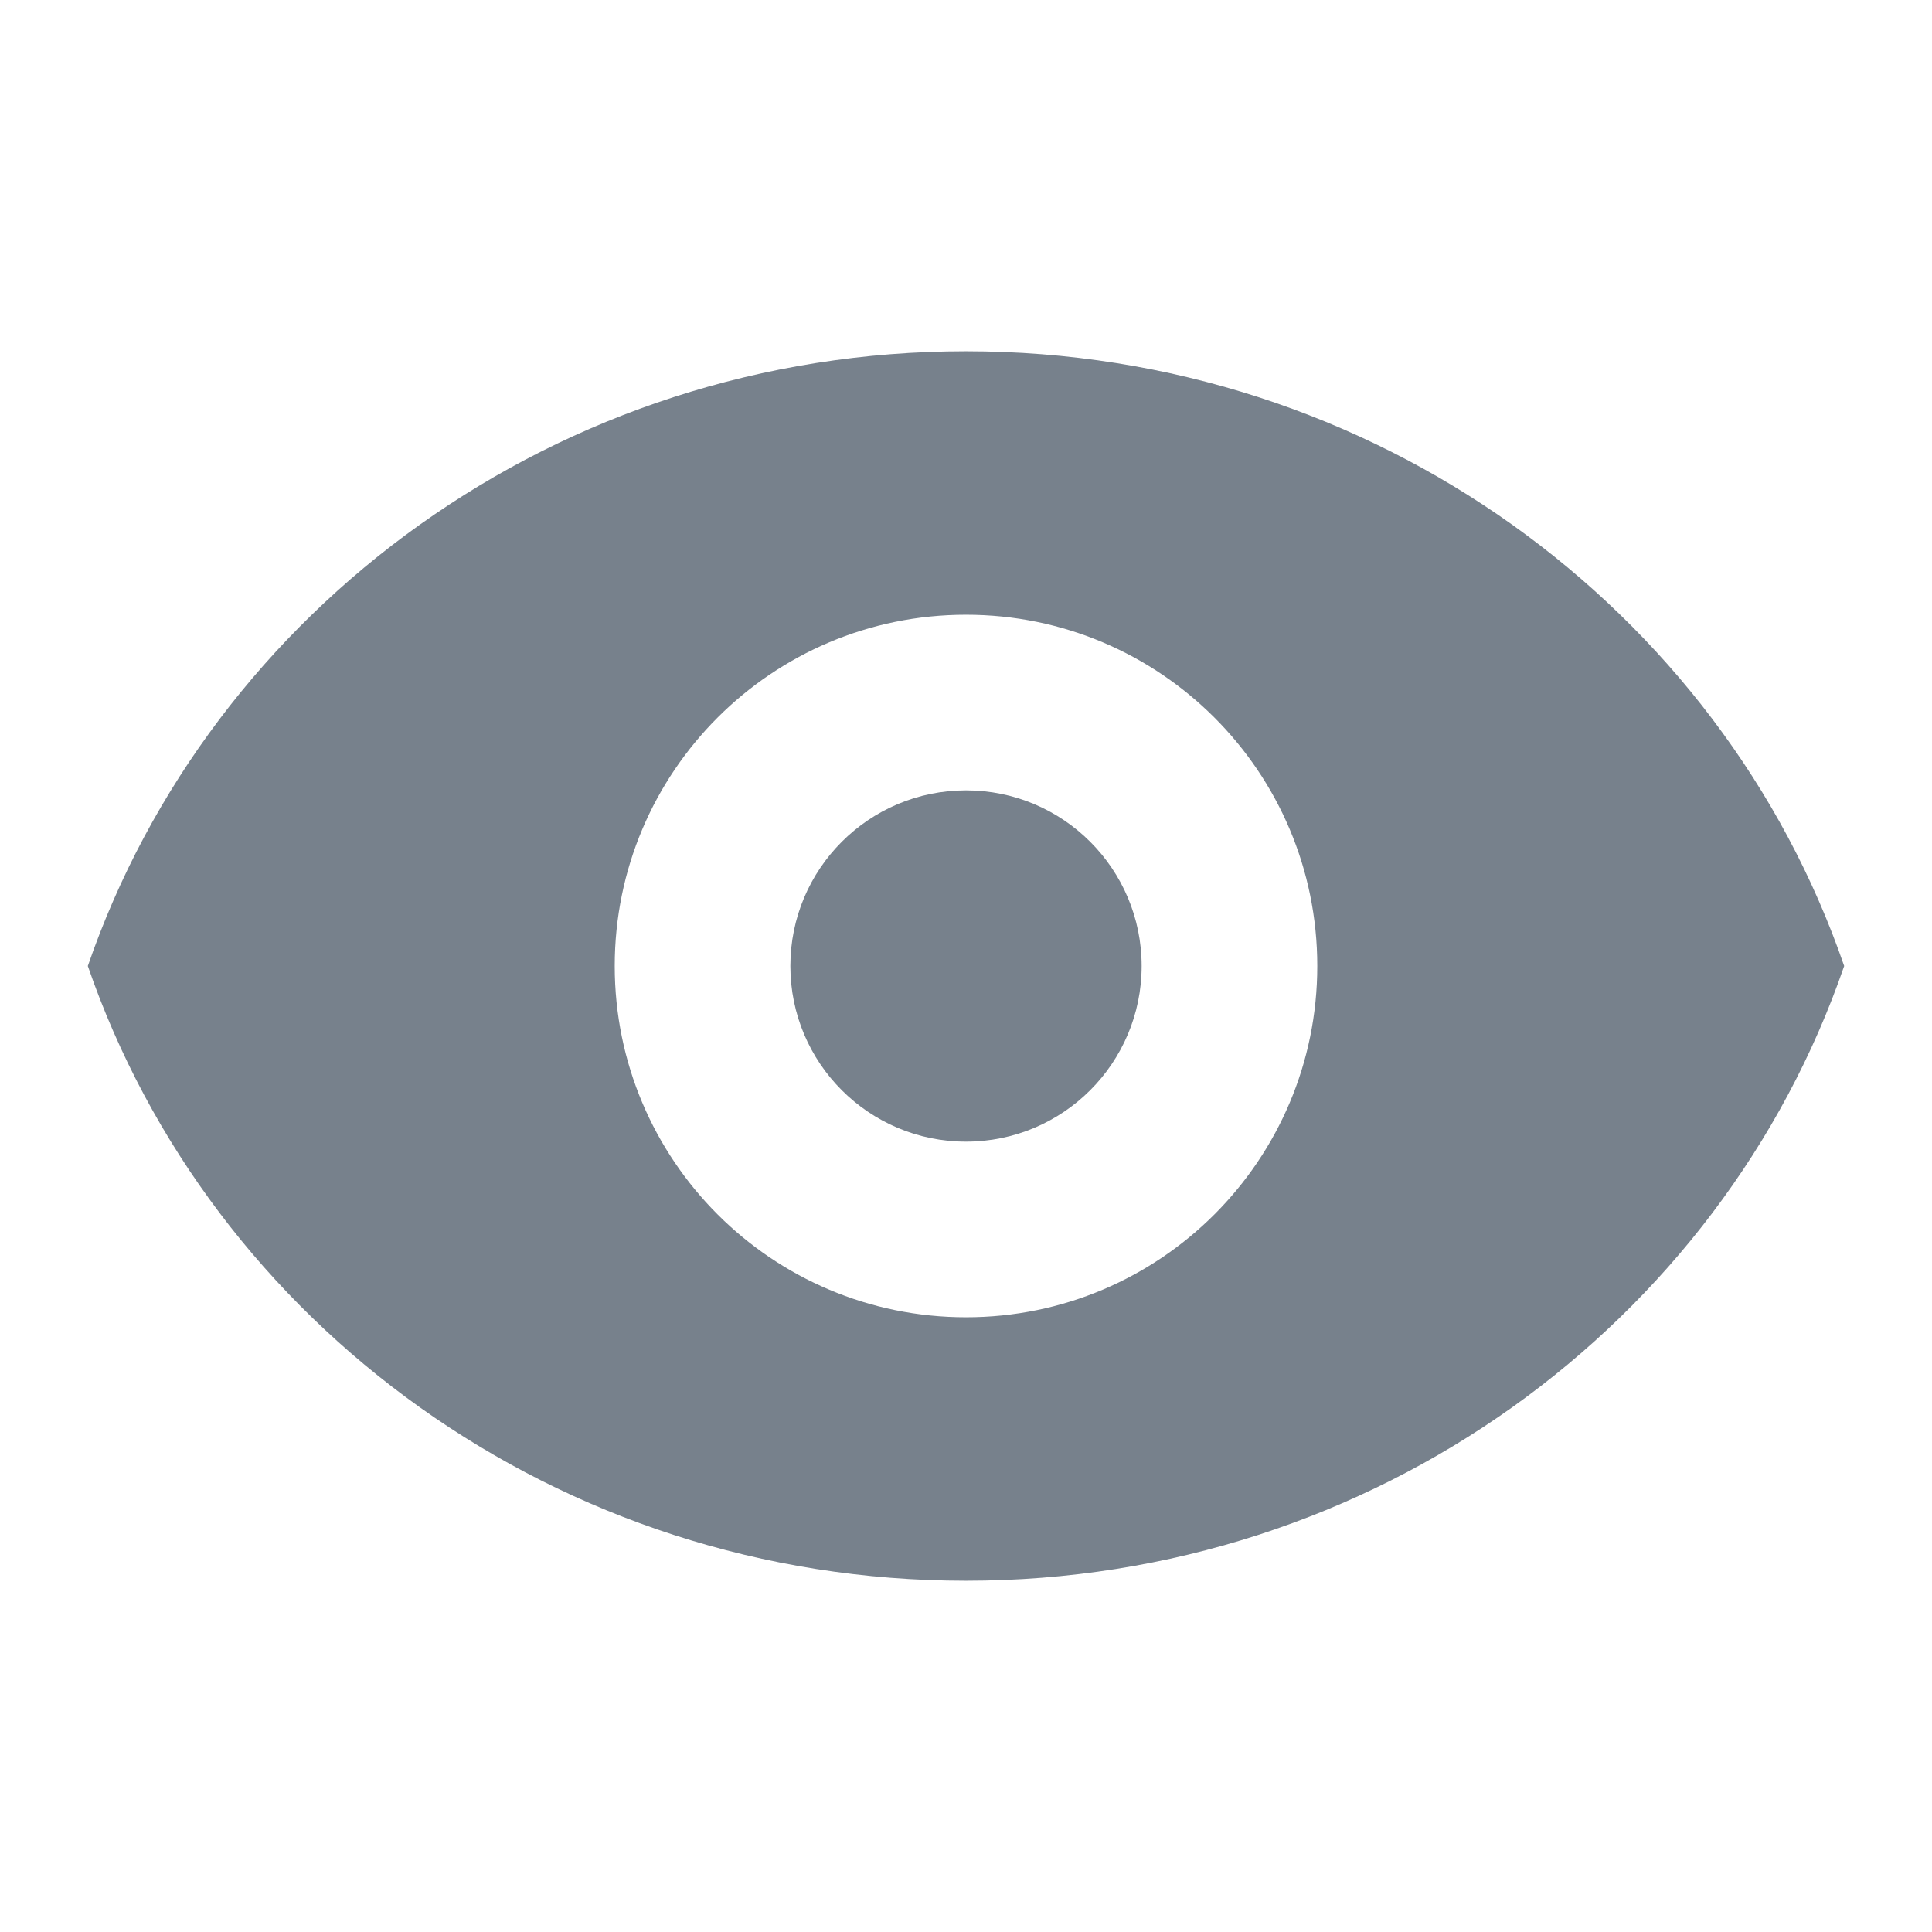 <svg width="22" height="22" xmlns="http://www.w3.org/2000/svg"><path d="M21 11c-1.402-4.07-5.35-7-10-7S2.402 6.93 1 11c1.402 4.07 5.35 7 10 7s8.598-2.93 10-7zm-10 4c-2.21 0-4-1.79-4-4s1.79-4 4-4 4 1.79 4 4-1.79 4-4 4zm0-2c1.105 0 2-.895 2-2s-.895-2-2-2-2 .895-2 2 .895 2 2 2z" fill="#77818C" fill-rule="evenodd"/></svg>